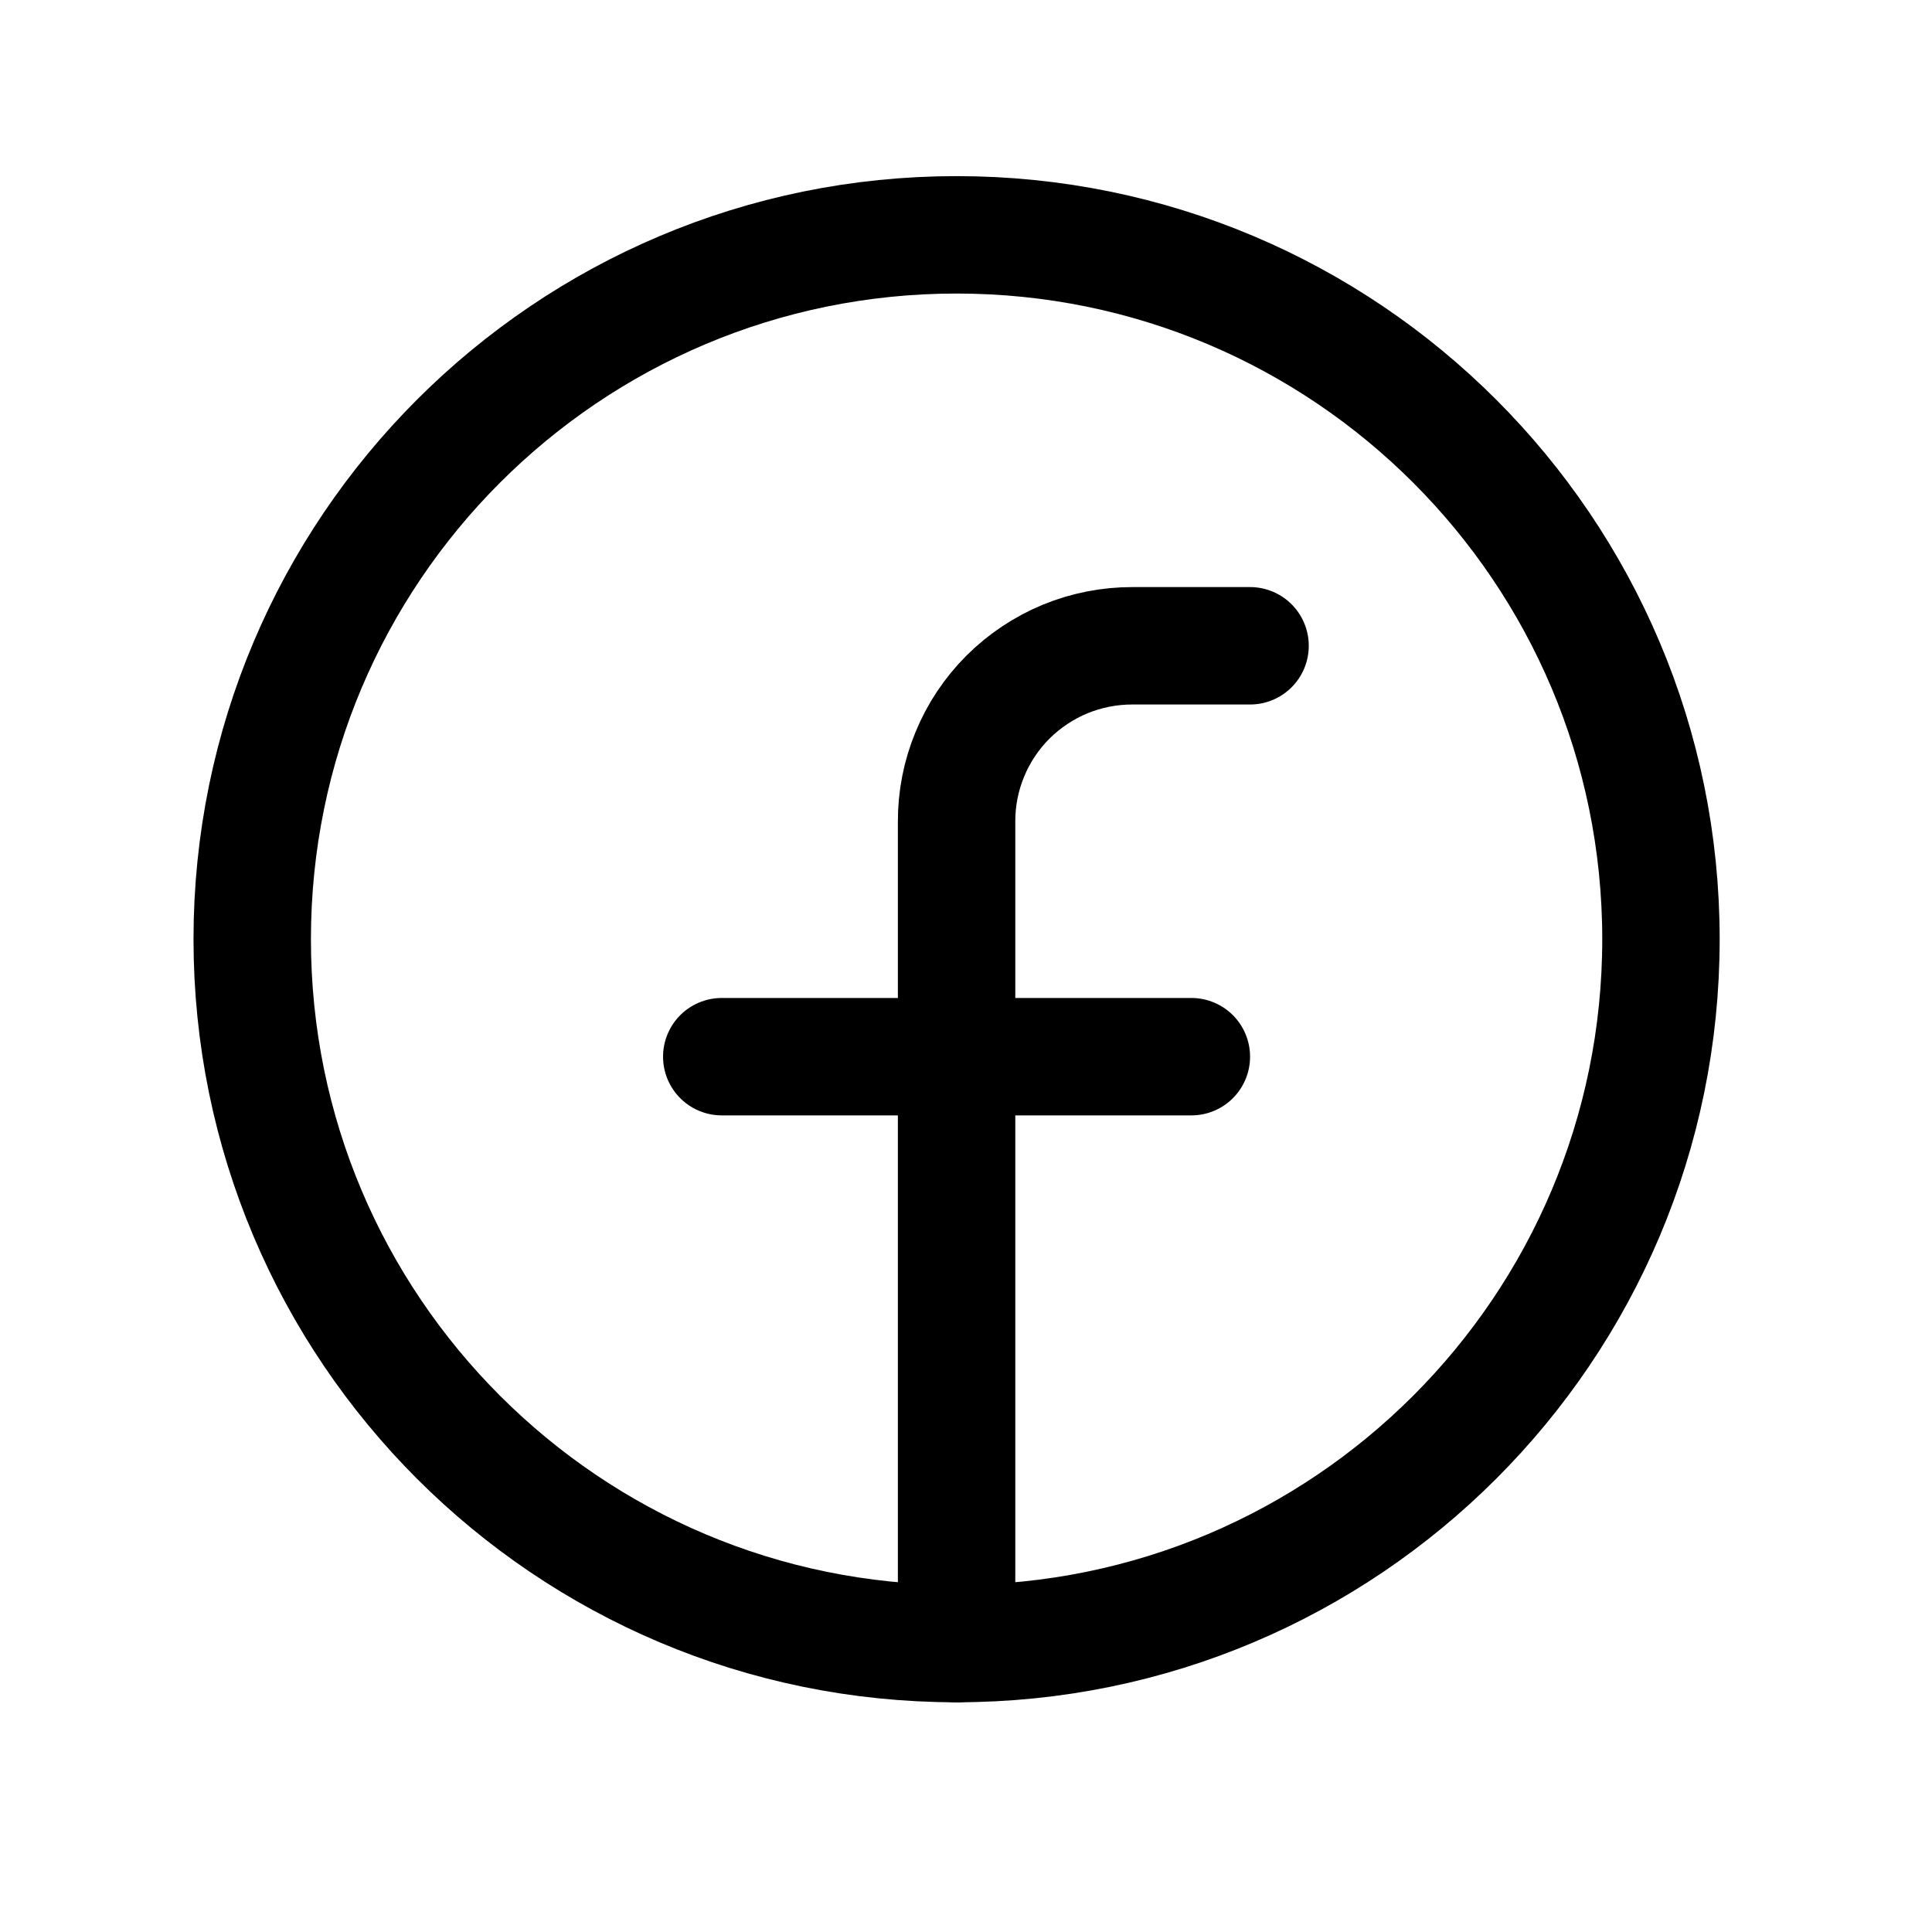 <svg width="31" height="31" viewBox="0 0 31 31" fill="none" xmlns="http://www.w3.org/2000/svg">
<path d="M15.349 26.372C21.591 26.372 26.651 21.312 26.651 15.07C26.651 8.828 21.591 3.768 15.349 3.768C9.107 3.768 4.047 8.828 4.047 15.07C4.047 21.312 9.107 26.372 15.349 26.372Z" stroke="black" stroke-width="1.884" stroke-linecap="round" stroke-linejoin="round"/>
<path d="M20.058 10.362H18.174C17.803 10.361 17.435 10.433 17.091 10.574C16.748 10.716 16.436 10.924 16.173 11.186C15.91 11.449 15.702 11.761 15.561 12.105C15.419 12.448 15.347 12.816 15.349 13.188V26.374" stroke="black" stroke-width="1.884" stroke-linecap="round" stroke-linejoin="round"/>
<path d="M11.581 16.955H19.116" stroke="black" stroke-width="1.884" stroke-linecap="round" stroke-linejoin="round"/>
</svg>
